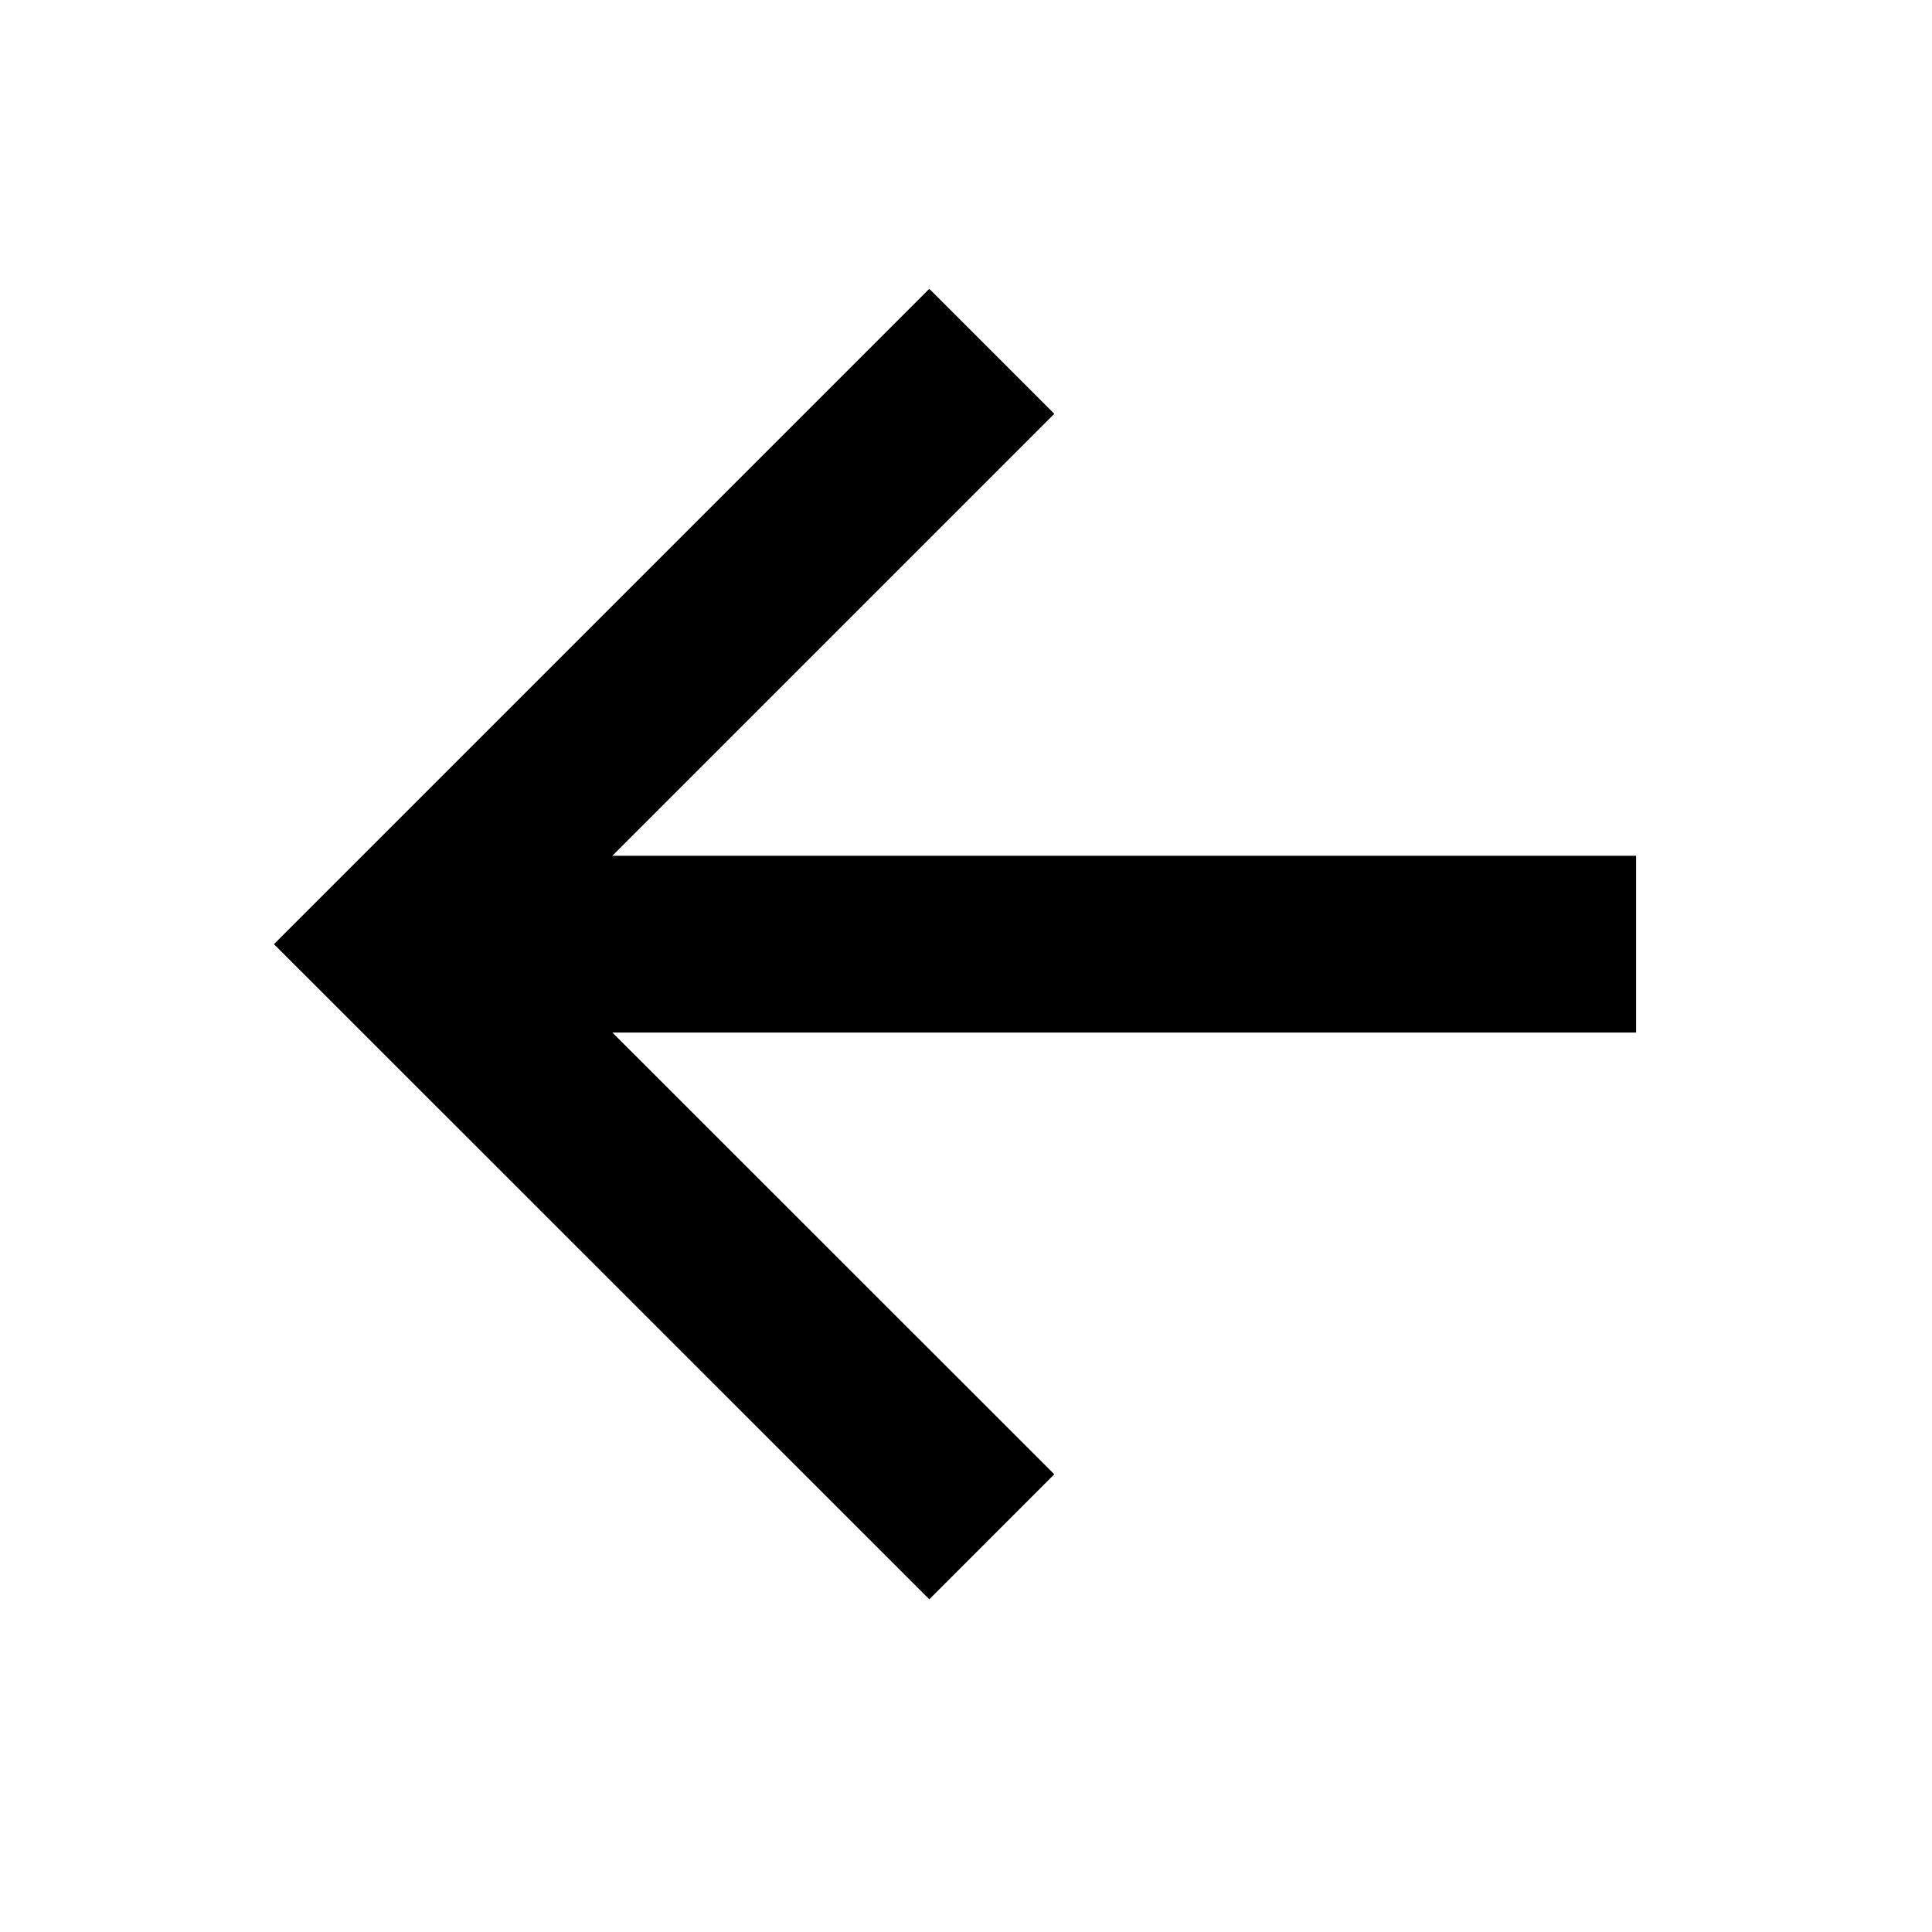 <svg width="10" height="10" viewBox="0 0 10 10" fill="none" xmlns="http://www.w3.org/2000/svg">
<path d="M4.81 7.631L2.065 4.887L4.81 2.142" stroke="black" stroke-width="0.915" stroke-miterlimit="10" stroke-linecap="square"/>
<path d="M2.446 4.887H8.011" stroke="black" stroke-width="0.915" stroke-miterlimit="10" stroke-linecap="square"/>
</svg>
